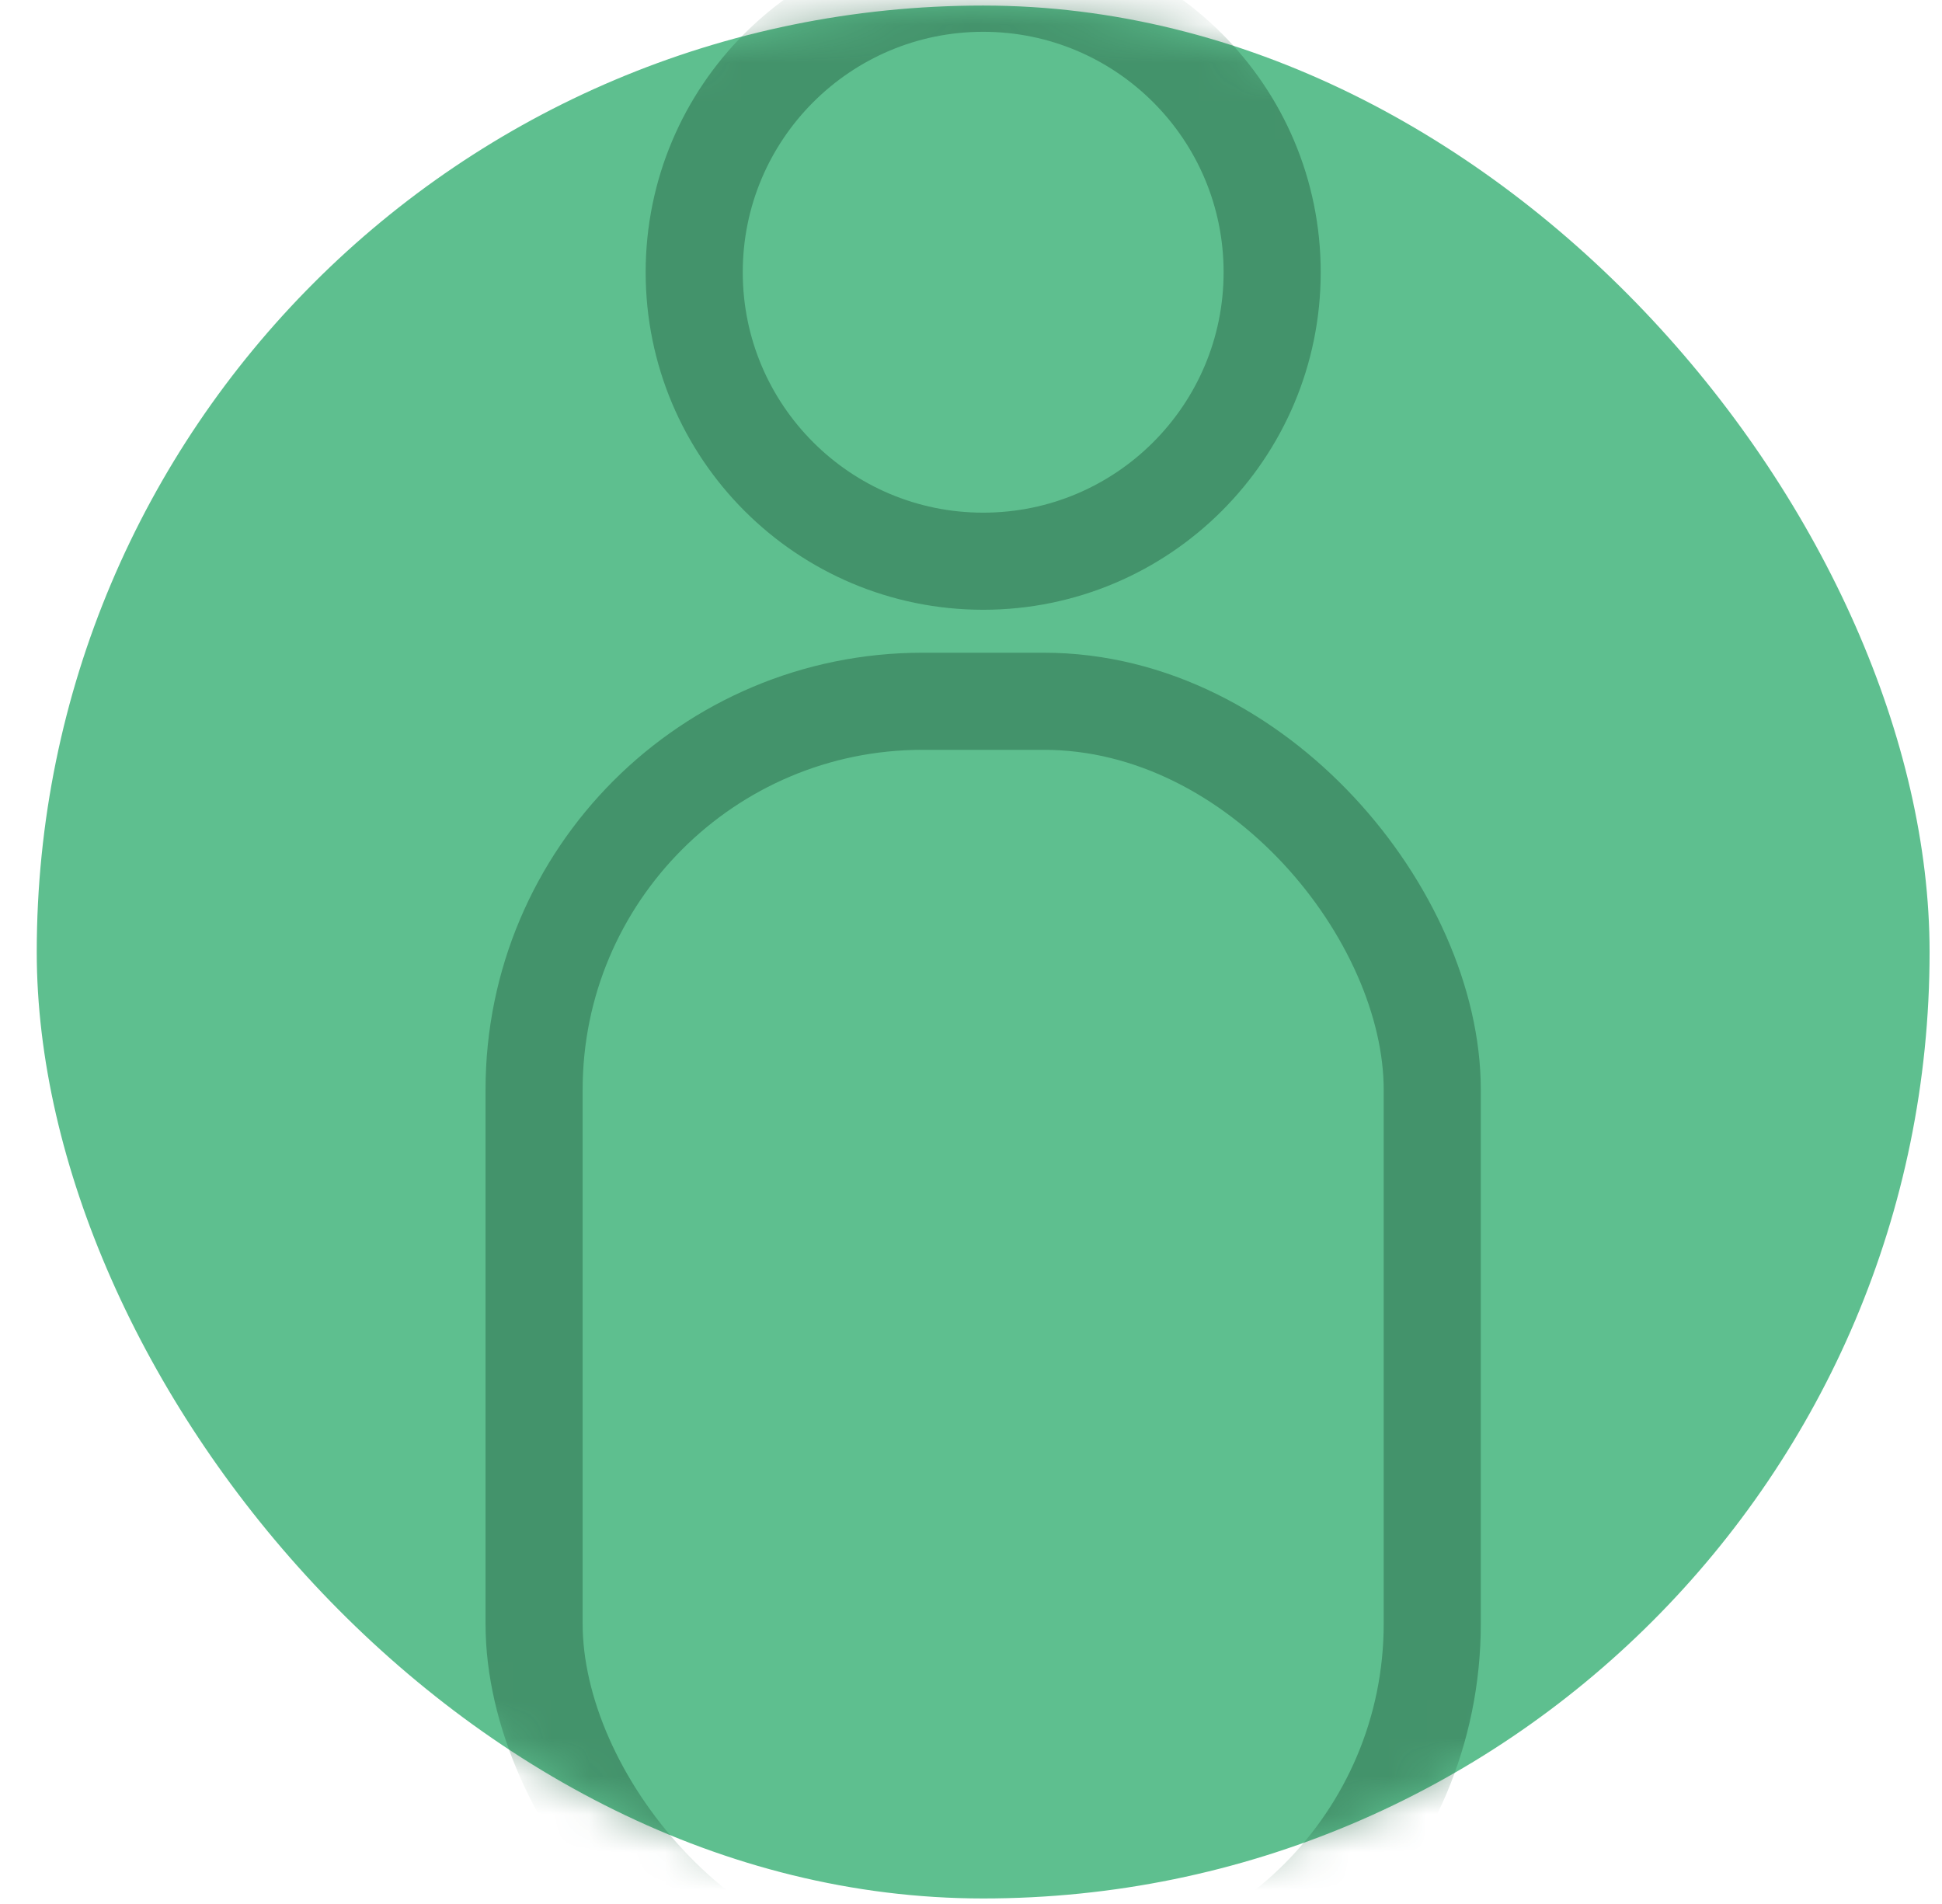 <?xml version="1.0" encoding="UTF-8"?>
<svg width="51px" height="50px" viewBox="0 0 51 50" version="1.1" xmlns="http://www.w3.org/2000/svg" xmlns:xlink="http://www.w3.org/1999/xlink">
    <title>Group 4 Copy 2</title>
    <defs>
        <rect id="path-1" x="5.68434189e-14" y="0" width="49.709" height="49.709" rx="24.854"></rect>
    </defs>
    <g id="Library---Web" stroke="none" stroke-width="1" fill="none" fill-rule="evenodd">
        <g id="Header/Top-NotLogged" transform="translate(-1307, -15)">
            <g id="Group-4-Copy-2" transform="translate(1307.965, 15.146)">
                <mask id="mask-2" fill="white">
                    <use xlink:href="#path-1"></use>
                </mask>
                <use id="Mask" fill="#5EBF8F" xlink:href="#path-1"></use>
                <g opacity="0.499" mask="url(#mask-2)" stroke="#296647" stroke-width="2.55">
                    <g transform="translate(13.061, -0.586)">
                        <rect id="Rectangle" x="0" y="18.856" width="23.587" height="34.425" rx="10.2"></rect>
                        <path d="M11.794,15.178 C15.985,15.178 19.383,11.78 19.383,7.589 C19.383,3.398 15.985,0 11.794,0 C7.603,0 4.205,3.398 4.205,7.589 C4.205,11.78 7.603,15.178 11.794,15.178 Z" id="Stroke-11"></path>
                    </g>
                </g>
            </g>
        </g>
    </g>
</svg>
